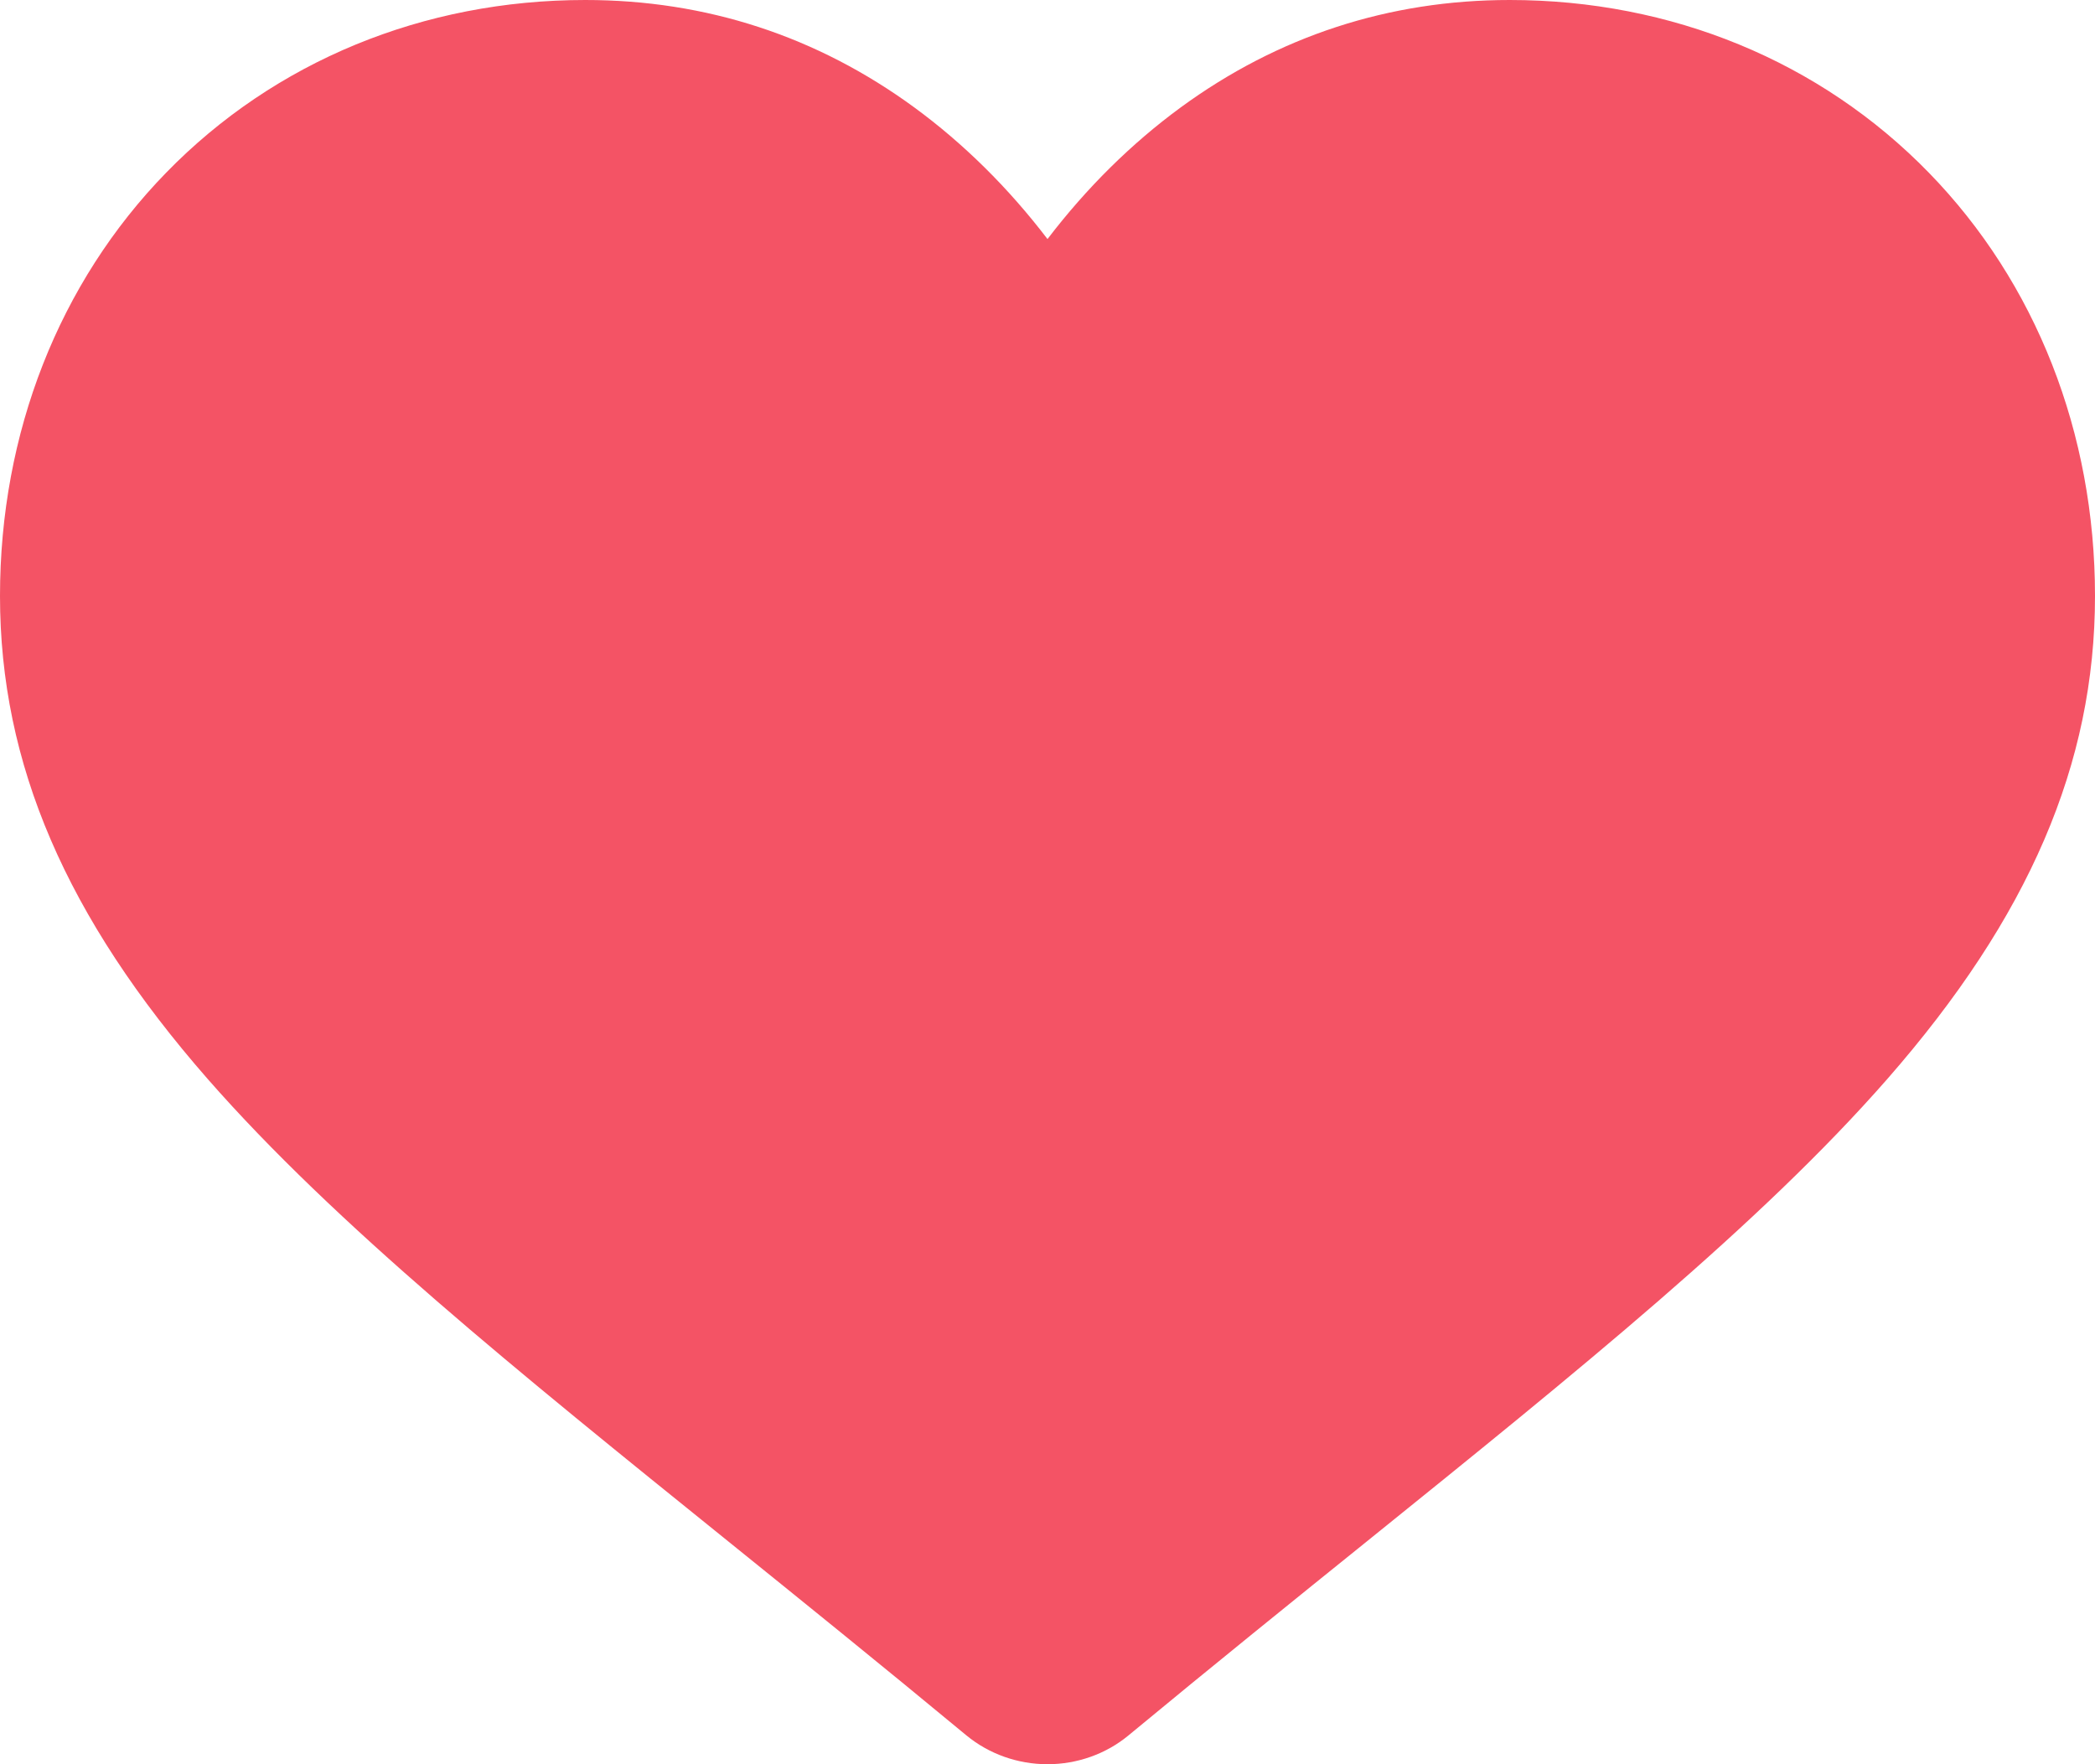 <svg width="19" height="16" viewBox="0 0 19 16" fill="none" xmlns="http://www.w3.org/2000/svg">
<path d="M17.493 1.566C16.509 0.556 15.16 0 13.692 0C12.596 0 11.591 0.328 10.707 0.975C10.261 1.302 9.856 1.702 9.5 2.168C9.144 1.702 8.739 1.302 8.293 0.975C7.409 0.328 6.404 0 5.308 0C3.84 0 2.491 0.556 1.507 1.566C0.535 2.564 0 3.927 0 5.405C0 6.926 0.599 8.318 1.884 9.786C3.035 11.1 4.688 12.433 6.602 13.977C7.255 14.504 7.996 15.102 8.765 15.739C8.969 15.907 9.23 16 9.5 16C9.77 16 10.031 15.907 10.234 15.739C11.004 15.102 11.745 14.504 12.399 13.977C14.313 12.433 15.966 11.1 17.116 9.786C18.401 8.318 19 6.926 19 5.405C19 3.927 18.465 2.564 17.493 1.566Z" fill="#F45365"/>
</svg>
